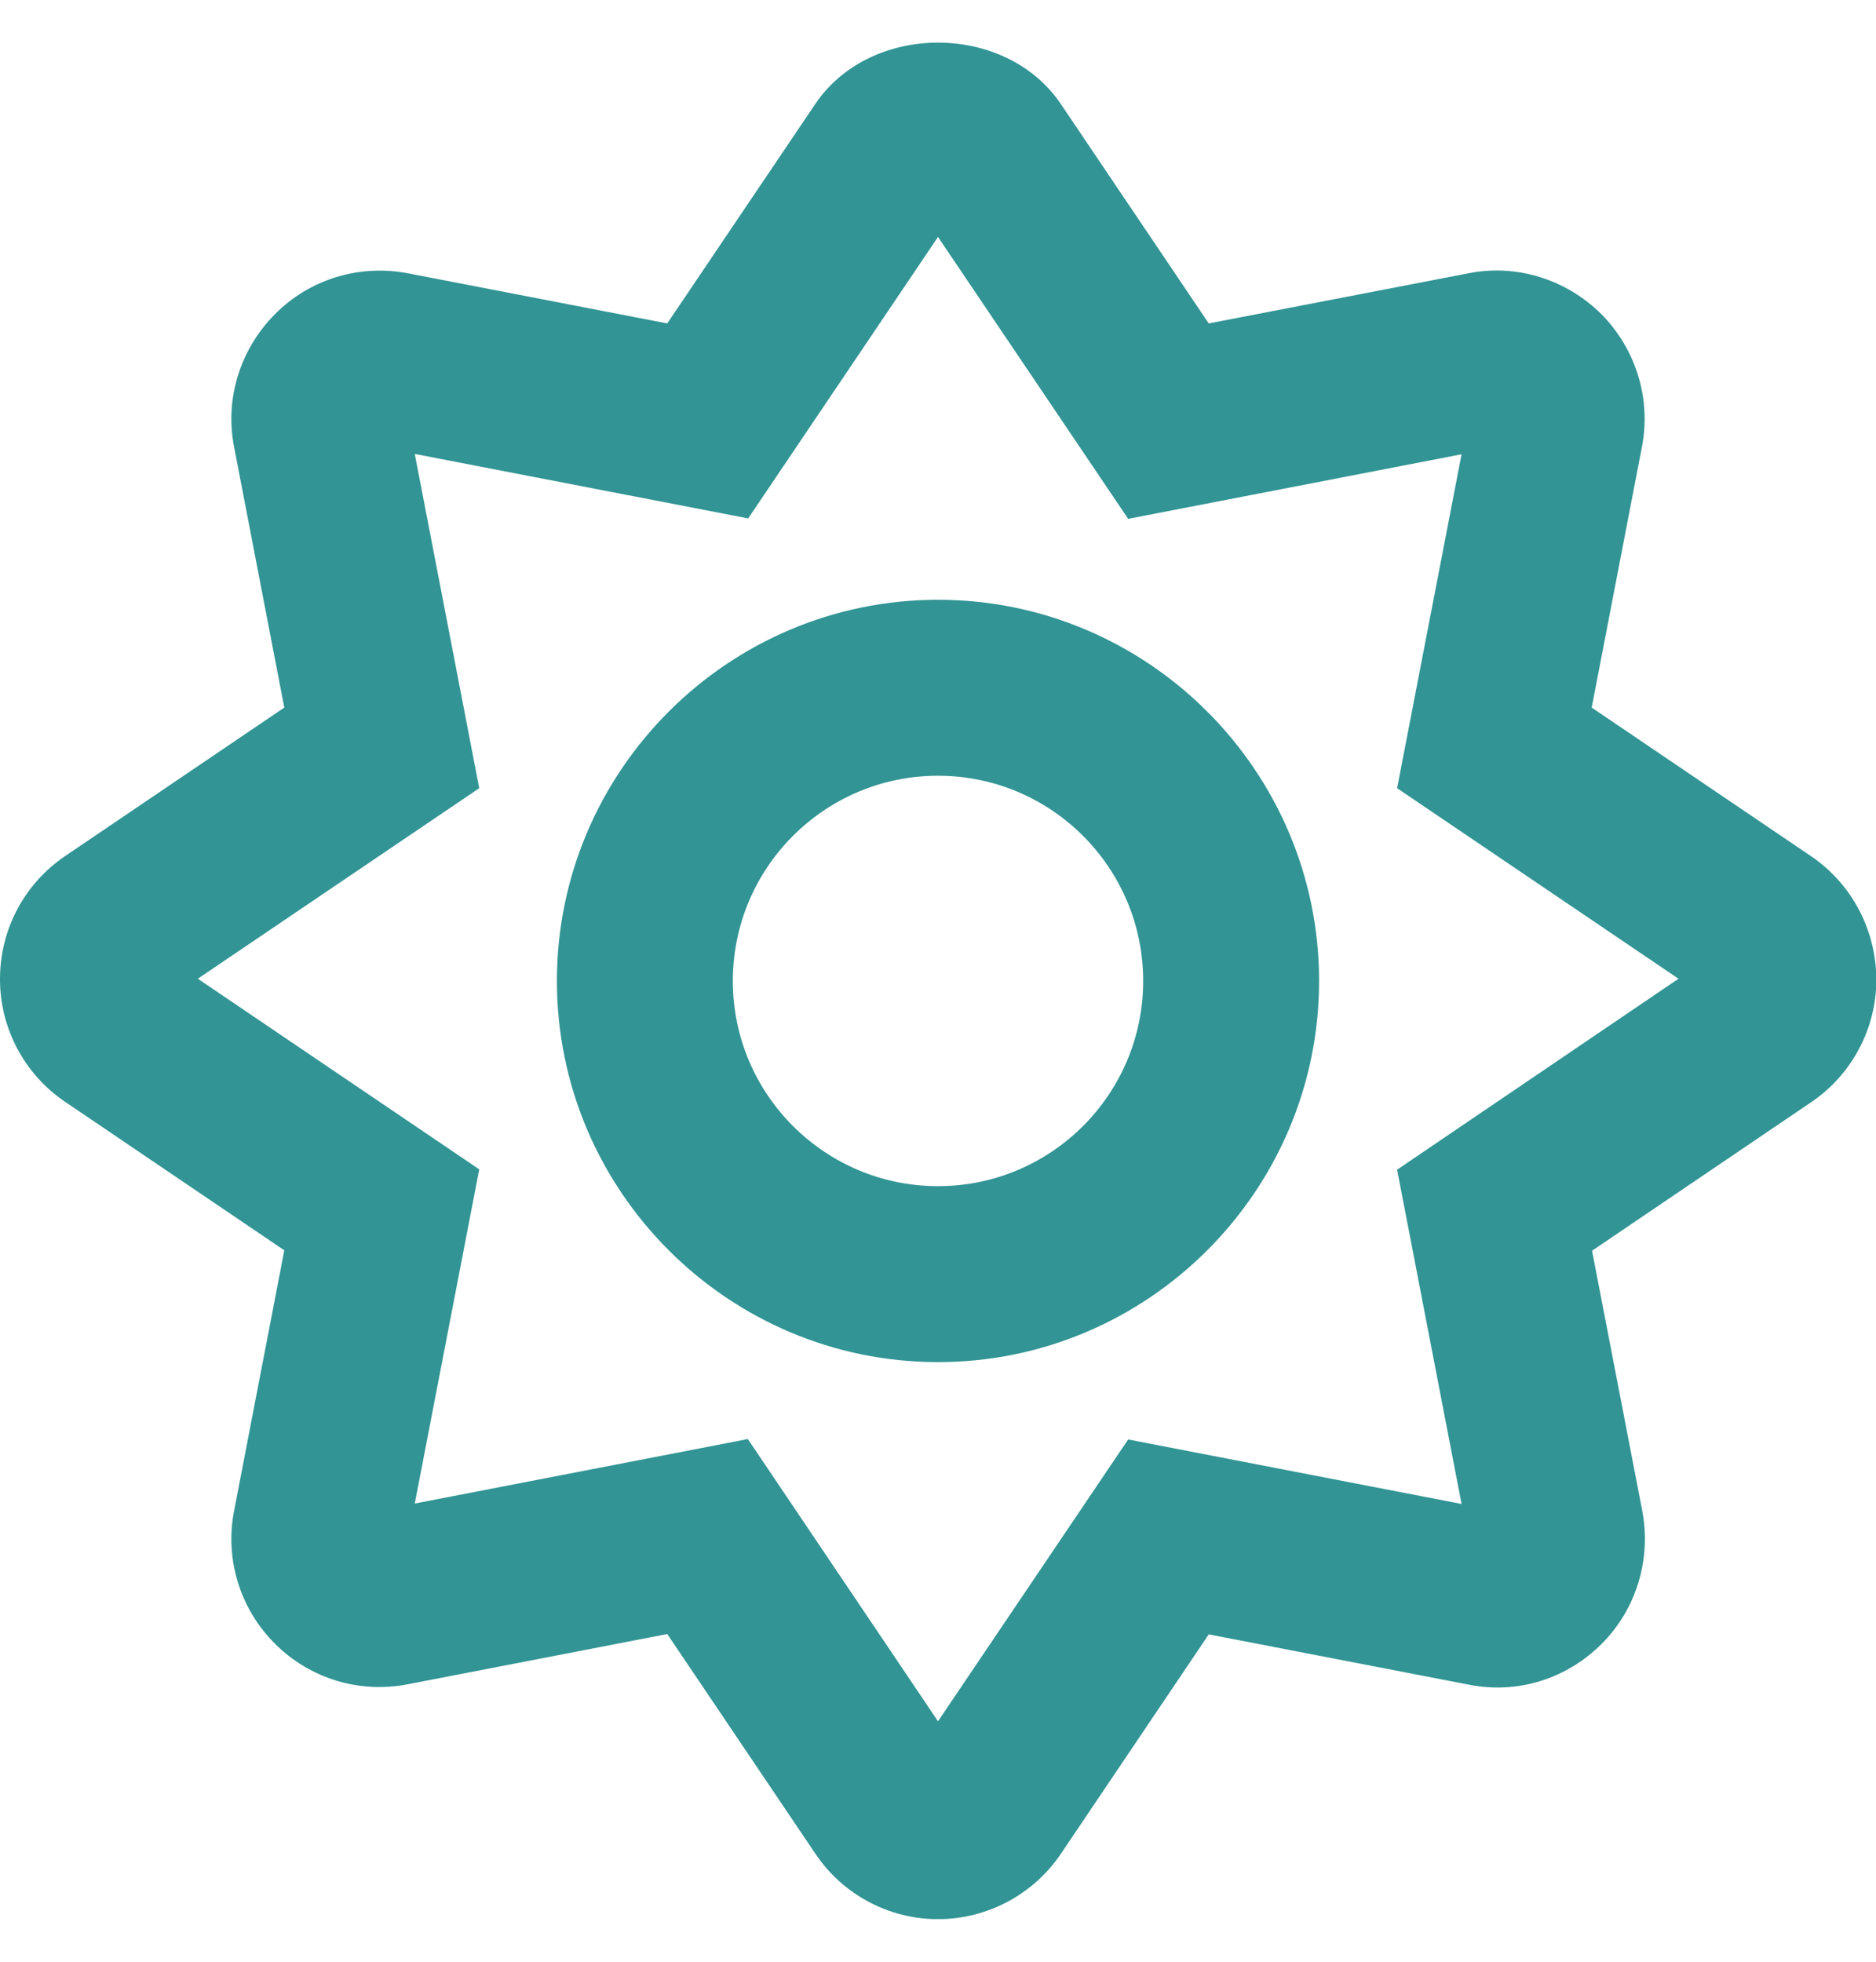 <svg width="22" height="23" viewBox="0 0 22 23" fill="none" xmlns="http://www.w3.org/2000/svg">
<g clip-path="url(#clip0)">
<path d="M21.235 10.036L18.666 8.296L19.254 5.245C19.366 4.678 19.186 4.093 18.777 3.681C18.365 3.273 17.78 3.092 17.222 3.204L14.175 3.792L12.44 1.219C11.791 0.26 10.209 0.26 9.561 1.219L7.825 3.792L4.782 3.204C4.211 3.096 3.631 3.273 3.223 3.685C2.814 4.098 2.634 4.678 2.746 5.245L3.334 8.296L0.765 10.036C0.284 10.362 0 10.899 0 11.48C0 12.06 0.288 12.597 0.765 12.919L3.334 14.659L2.746 17.71C2.634 18.277 2.814 18.862 3.223 19.27C3.631 19.678 4.207 19.858 4.782 19.747L7.825 19.158L9.561 21.732C9.883 22.213 10.424 22.501 11 22.501C11.576 22.501 12.117 22.213 12.44 21.736L14.175 19.162L17.222 19.751C17.798 19.867 18.373 19.682 18.782 19.274C19.19 18.866 19.366 18.282 19.259 17.714L18.67 14.664L21.239 12.923C21.716 12.601 22.004 12.06 22.004 11.484C22 10.899 21.716 10.362 21.235 10.036V10.036ZM16.384 13.714L17.14 17.633L13.23 16.877L11 20.181L8.77 16.872L4.864 17.628L5.62 13.71L2.32 11.475L5.62 9.241L4.864 5.322L8.774 6.078L11 2.778L13.23 6.083L17.14 5.326L16.384 9.241L19.684 11.475L16.384 13.714ZM11 7.032C8.538 7.032 6.531 9.039 6.531 11.501C6.531 13.963 8.538 15.97 11 15.97C13.462 15.97 15.469 13.963 15.469 11.501C15.469 9.039 13.462 7.032 11 7.032ZM11 13.907C9.672 13.907 8.594 12.829 8.594 11.501C8.594 10.173 9.672 9.095 11 9.095C12.328 9.095 13.406 10.173 13.406 11.501C13.406 12.829 12.328 13.907 11 13.907Z" fill="#329494"/>
</g>
<defs>
<clipPath id="clip0">
<rect width="22" height="22" fill="white" transform="translate(0 0.5)"/>
</clipPath>
</defs>
</svg>

